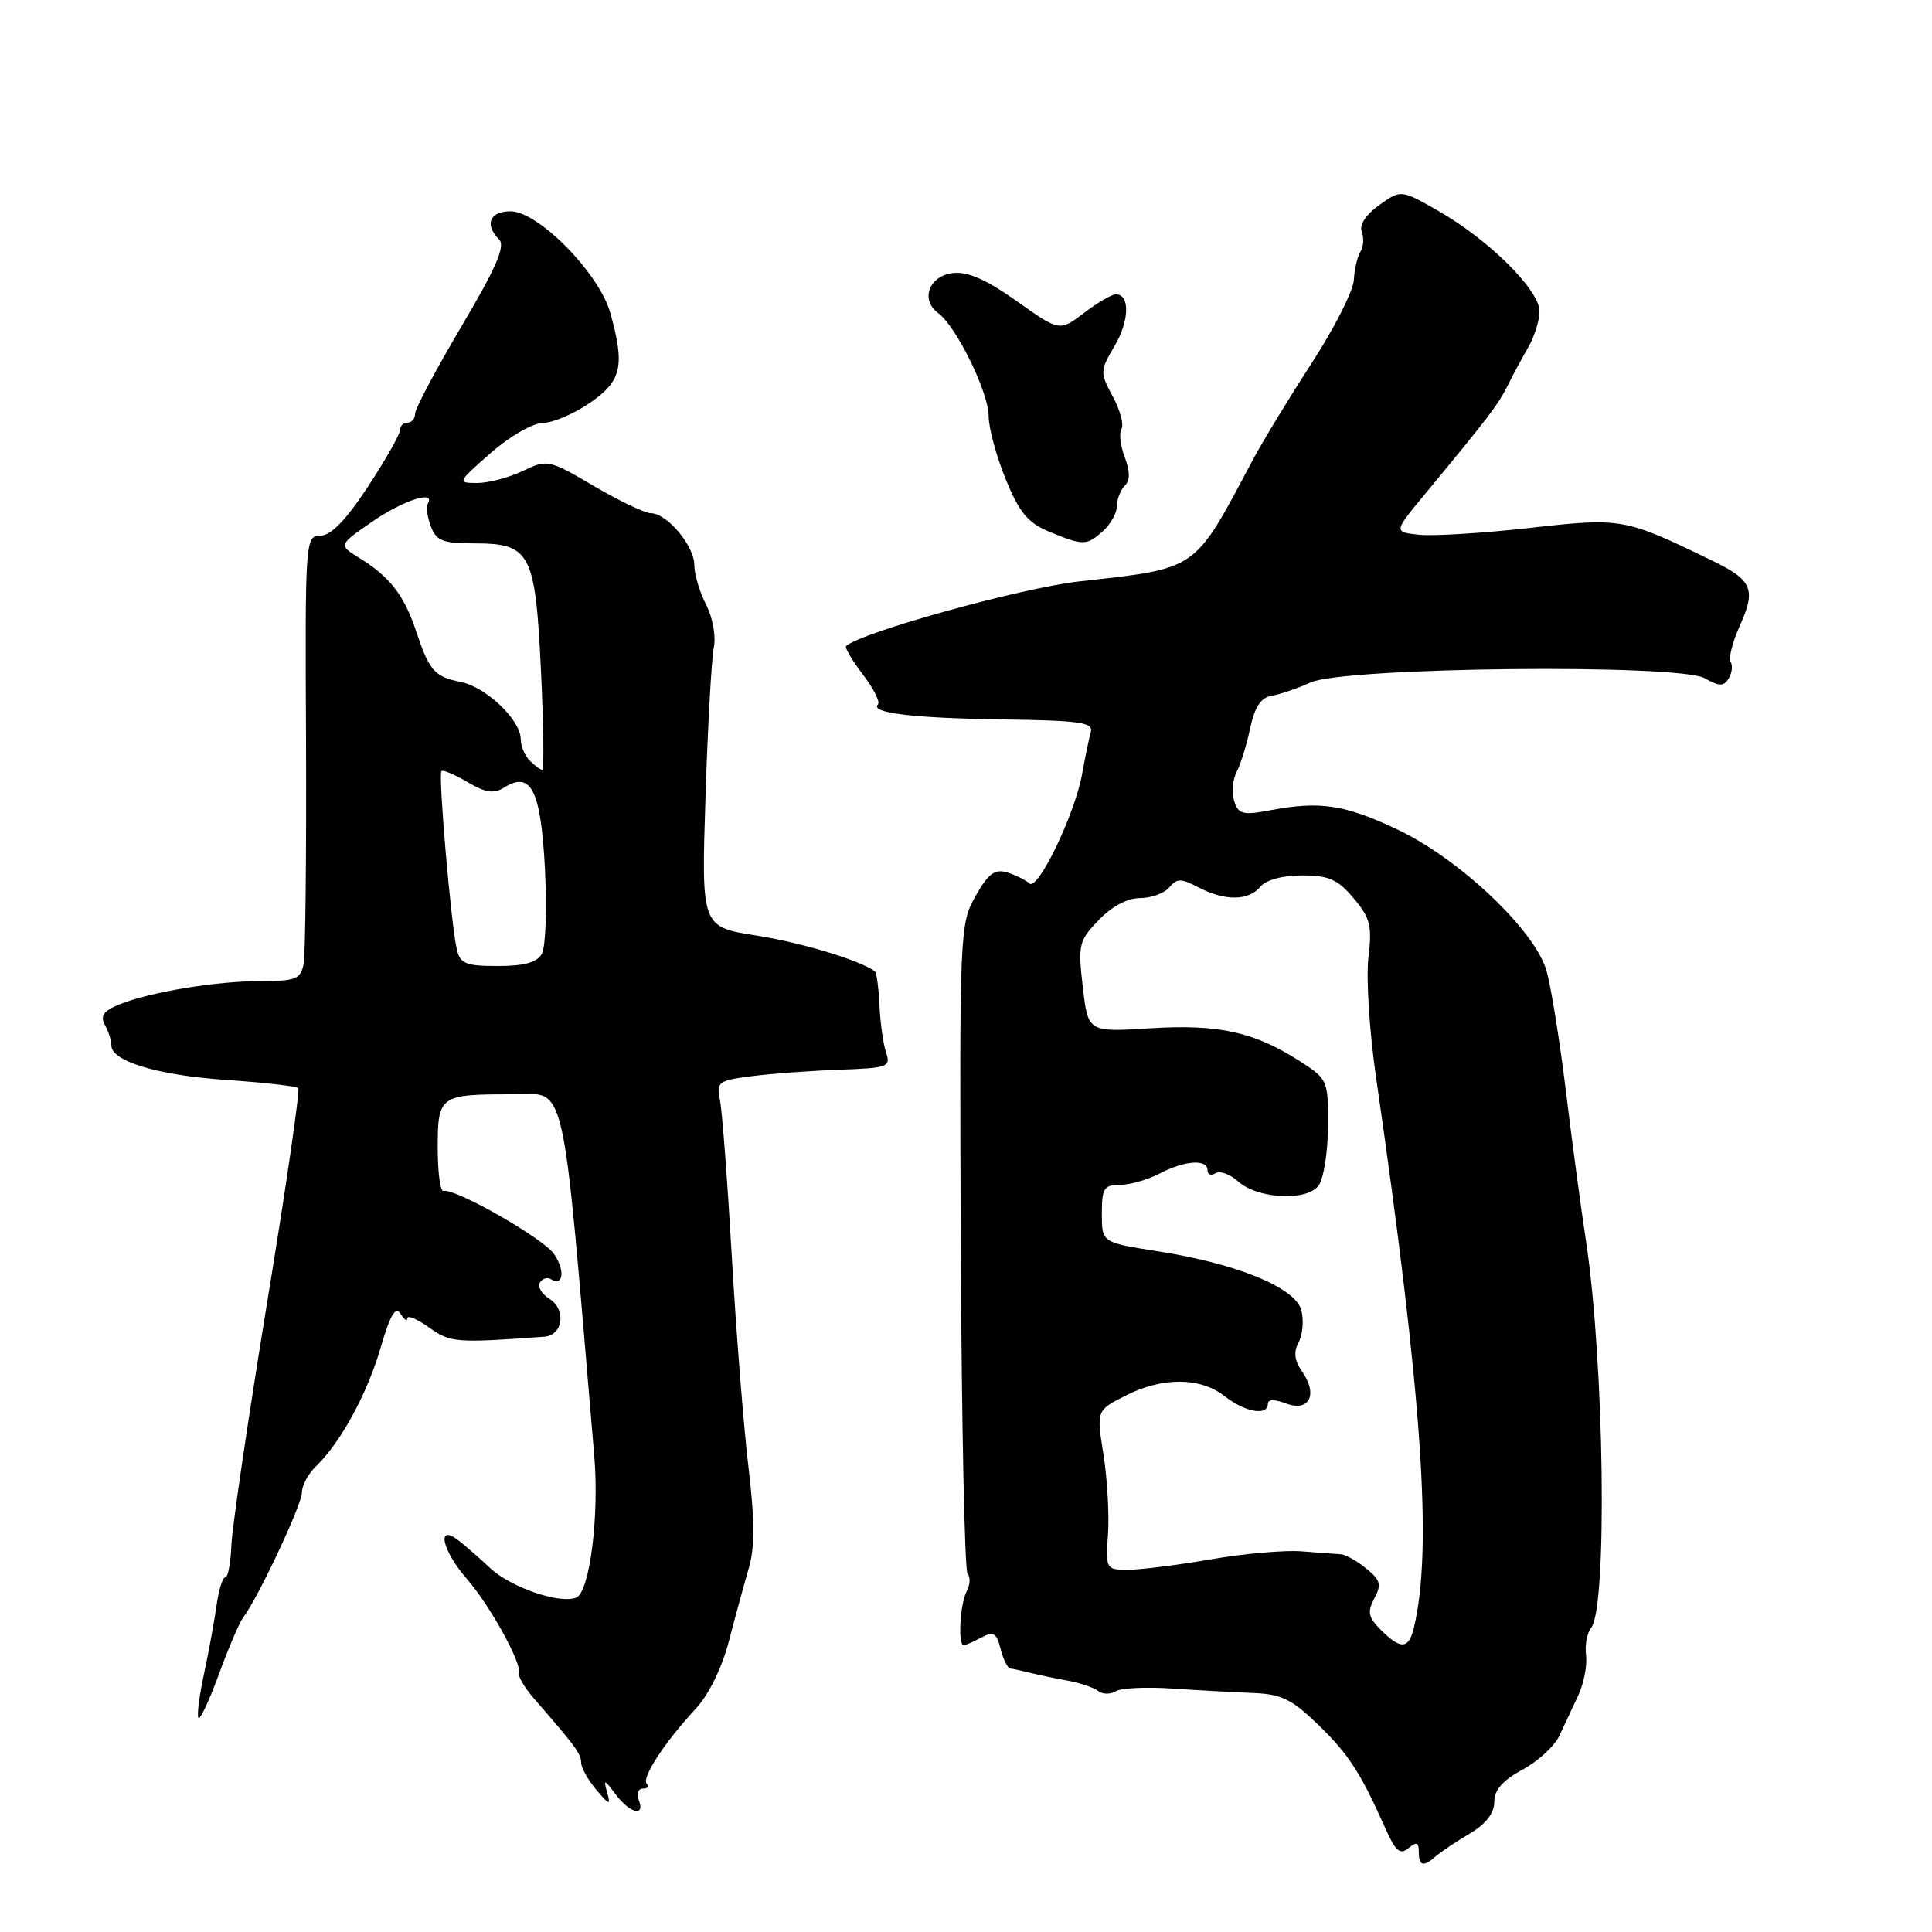 <?xml version="1.0" encoding="UTF-8" standalone="no"?>
<!DOCTYPE svg PUBLIC "-//W3C//DTD SVG 1.1//EN" "http://www.w3.org/Graphics/SVG/1.1/DTD/svg11.dtd" >
<svg xmlns="http://www.w3.org/2000/svg" xmlns:xlink="http://www.w3.org/1999/xlink" version="1.1" viewBox="0 0 256 256">
 <g >
 <path fill="currentColor"
d=" M 190.29 245.94 C 190.96 245.36 192.96 244.01 194.75 242.96 C 196.89 241.69 198.00 240.26 198.00 238.76 C 198.00 237.18 199.12 235.90 201.72 234.50 C 203.77 233.40 205.97 231.38 206.62 230.00 C 207.27 228.62 208.41 226.20 209.14 224.62 C 209.88 223.03 210.33 220.65 210.16 219.32 C 209.99 217.98 210.29 216.36 210.83 215.70 C 213.01 213.05 212.58 180.52 210.16 164.50 C 209.49 160.10 208.28 151.10 207.48 144.50 C 206.67 137.90 205.53 130.79 204.94 128.69 C 203.44 123.32 193.42 113.82 185.16 109.91 C 178.17 106.61 174.90 106.12 168.34 107.36 C 164.68 108.05 164.10 107.91 163.54 106.14 C 163.19 105.03 163.33 103.31 163.85 102.31 C 164.38 101.32 165.19 98.70 165.65 96.51 C 166.26 93.67 167.07 92.43 168.50 92.19 C 169.60 92.01 171.92 91.22 173.65 90.43 C 178.13 88.40 222.40 87.93 225.88 89.87 C 227.83 90.97 228.40 90.97 229.06 89.90 C 229.50 89.18 229.62 88.20 229.32 87.71 C 229.02 87.22 229.56 85.09 230.51 82.97 C 232.72 78.07 232.22 76.88 226.86 74.28 C 215.25 68.64 214.88 68.58 202.73 69.95 C 196.55 70.64 189.96 71.05 188.08 70.86 C 184.65 70.50 184.65 70.50 188.79 65.50 C 197.38 55.11 198.53 53.60 199.78 51.08 C 200.48 49.66 201.71 47.38 202.51 46.00 C 203.31 44.62 203.98 42.49 203.99 41.25 C 204.00 38.44 197.28 31.77 190.58 27.94 C 185.64 25.12 185.64 25.12 182.76 27.17 C 180.98 28.44 180.09 29.80 180.44 30.70 C 180.75 31.52 180.68 32.70 180.27 33.34 C 179.87 33.98 179.47 35.68 179.39 37.11 C 179.31 38.55 176.80 43.50 173.81 48.11 C 170.81 52.73 167.29 58.52 165.97 61.00 C 158.10 75.80 158.87 75.26 143.00 77.04 C 135.32 77.90 114.22 83.75 112.11 85.60 C 111.90 85.79 112.89 87.48 114.32 89.35 C 115.75 91.22 116.65 93.01 116.34 93.33 C 115.20 94.46 120.96 95.16 132.86 95.33 C 143.10 95.47 144.90 95.73 144.54 97.00 C 144.30 97.83 143.79 100.30 143.40 102.49 C 142.44 107.87 137.52 118.11 136.40 117.06 C 135.90 116.60 134.57 115.95 133.44 115.60 C 131.80 115.11 130.94 115.76 129.25 118.76 C 127.17 122.47 127.13 123.39 127.31 165.19 C 127.42 188.64 127.82 208.16 128.21 208.55 C 128.61 208.94 128.55 209.99 128.08 210.88 C 127.20 212.55 126.91 218.00 127.69 218.00 C 127.93 218.00 128.99 217.54 130.04 216.98 C 131.65 216.12 132.05 216.36 132.58 218.48 C 132.93 219.87 133.51 221.03 133.86 221.08 C 134.21 221.12 135.40 221.38 136.50 221.66 C 137.60 221.93 139.85 222.40 141.50 222.70 C 143.15 223.01 144.97 223.62 145.53 224.07 C 146.10 224.52 147.14 224.53 147.84 224.10 C 148.53 223.67 151.89 223.51 155.30 223.74 C 158.71 223.97 163.53 224.23 166.00 224.33 C 169.78 224.47 171.16 225.14 174.63 228.50 C 178.70 232.44 180.27 234.86 183.57 242.27 C 184.91 245.29 185.52 245.81 186.62 244.90 C 187.70 244.01 188.00 244.11 188.00 245.38 C 188.00 247.27 188.61 247.42 190.29 245.94 Z  M 84.64 238.50 C 84.32 237.68 84.57 237.00 85.20 237.00 C 85.82 237.00 86.05 236.71 85.70 236.36 C 84.95 235.62 88.09 230.82 92.18 226.43 C 93.91 224.57 95.66 221.00 96.59 217.43 C 97.44 214.17 98.63 209.81 99.23 207.75 C 100.03 205.00 100.01 201.37 99.16 194.25 C 98.52 188.89 97.54 176.40 96.97 166.50 C 96.40 156.60 95.70 147.31 95.41 145.85 C 94.91 143.34 95.13 143.17 99.69 142.59 C 102.34 142.25 107.56 141.87 111.30 141.74 C 117.62 141.52 118.05 141.36 117.42 139.50 C 117.04 138.40 116.64 135.59 116.54 133.25 C 116.43 130.92 116.15 128.87 115.92 128.70 C 113.91 127.23 106.19 124.90 100.21 123.96 C 92.93 122.81 92.93 122.81 93.48 105.65 C 93.78 96.22 94.28 87.30 94.58 85.82 C 94.89 84.31 94.45 81.84 93.56 80.12 C 92.70 78.46 92.00 76.09 92.00 74.86 C 92.00 72.33 88.37 68.00 86.24 68.00 C 85.47 68.00 82.08 66.39 78.71 64.41 C 72.71 60.89 72.53 60.85 69.26 62.41 C 67.43 63.29 64.71 64.00 63.22 64.00 C 60.56 63.99 60.60 63.91 65.00 60.04 C 67.54 57.81 70.57 56.07 71.95 56.04 C 73.29 56.02 76.10 54.81 78.20 53.36 C 82.38 50.47 82.82 48.51 80.88 41.50 C 79.43 36.24 71.34 28.00 67.64 28.00 C 64.87 28.00 64.17 29.77 66.14 31.74 C 67.00 32.60 65.74 35.48 61.14 43.26 C 57.76 48.97 55.00 54.17 55.00 54.82 C 55.00 55.47 54.55 56.00 54.00 56.00 C 53.45 56.00 53.00 56.45 53.00 57.01 C 53.00 57.57 51.09 60.93 48.75 64.49 C 45.85 68.91 43.85 70.96 42.46 70.98 C 40.46 71.00 40.42 71.46 40.55 98.25 C 40.61 113.24 40.47 126.51 40.23 127.75 C 39.83 129.74 39.18 130.00 34.53 130.00 C 28.61 130.00 19.86 131.45 15.77 133.11 C 13.68 133.97 13.25 134.60 13.93 135.86 C 14.41 136.76 14.78 137.95 14.76 138.50 C 14.68 140.59 20.83 142.46 29.77 143.08 C 34.87 143.43 39.26 143.92 39.52 144.18 C 39.77 144.44 37.92 157.22 35.40 172.57 C 32.89 187.93 30.75 202.41 30.66 204.75 C 30.57 207.09 30.21 209.00 29.86 209.00 C 29.50 209.00 28.97 210.69 28.69 212.75 C 28.40 214.81 27.65 218.91 27.02 221.85 C 26.39 224.80 26.07 227.40 26.30 227.64 C 26.54 227.87 27.77 225.24 29.03 221.78 C 30.29 218.33 31.73 214.97 32.22 214.33 C 34.18 211.76 39.99 199.40 40.00 197.79 C 40.00 196.85 40.84 195.27 41.87 194.29 C 45.13 191.16 48.66 184.68 50.44 178.57 C 51.69 174.26 52.41 173.03 53.06 174.07 C 53.56 174.86 53.98 175.13 53.98 174.68 C 53.99 174.23 55.29 174.78 56.87 175.91 C 59.69 177.91 60.37 177.97 72.13 177.12 C 74.59 176.94 75.06 173.52 72.83 172.12 C 71.78 171.47 71.20 170.49 71.53 169.95 C 71.86 169.41 72.53 169.21 73.00 169.50 C 74.65 170.52 74.91 168.31 73.39 166.14 C 71.91 164.03 60.27 157.40 58.75 157.80 C 58.34 157.91 58.00 155.35 58.00 152.11 C 58.00 145.17 58.24 145.00 67.87 145.00 C 75.18 145.00 74.38 141.48 78.74 192.90 C 79.42 200.90 78.13 211.01 76.34 211.70 C 74.10 212.56 67.59 210.30 64.89 207.73 C 63.57 206.48 61.71 204.85 60.75 204.11 C 57.78 201.81 58.57 205.44 61.87 209.22 C 64.91 212.71 69.18 220.43 68.77 221.73 C 68.64 222.15 69.51 223.62 70.70 225.00 C 76.29 231.42 77.00 232.39 77.00 233.54 C 77.00 234.22 77.90 235.84 79.00 237.14 C 80.77 239.23 80.94 239.27 80.45 237.50 C 79.94 235.70 80.06 235.73 81.57 237.75 C 83.46 240.29 85.52 240.79 84.64 238.50 Z  M 146.17 70.35 C 147.18 69.43 148.00 67.95 148.00 67.05 C 148.00 66.14 148.47 64.93 149.04 64.36 C 149.75 63.65 149.75 62.48 149.03 60.58 C 148.46 59.07 148.26 57.38 148.60 56.83 C 148.94 56.28 148.43 54.35 147.45 52.54 C 145.74 49.36 145.75 49.14 147.67 45.88 C 149.66 42.52 149.75 39.00 147.86 39.00 C 147.31 39.00 145.41 40.11 143.63 41.47 C 140.40 43.93 140.40 43.93 134.72 39.90 C 130.70 37.05 128.22 35.96 126.27 36.18 C 123.09 36.55 121.91 39.73 124.32 41.49 C 126.71 43.24 131.00 51.99 131.00 55.13 C 131.00 56.68 132.01 60.44 133.25 63.47 C 135.06 67.90 136.19 69.27 139.00 70.44 C 143.53 72.32 143.99 72.32 146.17 70.35 Z  M 182.98 215.98 C 181.30 214.30 181.15 213.59 182.11 211.79 C 183.09 209.96 182.92 209.36 181.02 207.82 C 179.79 206.82 178.27 205.97 177.64 205.94 C 177.01 205.91 174.70 205.74 172.50 205.56 C 170.30 205.38 164.90 205.85 160.50 206.61 C 156.10 207.37 151.15 208.00 149.50 208.00 C 146.54 208.00 146.50 207.93 146.82 203.25 C 146.99 200.64 146.72 195.89 146.21 192.70 C 145.29 186.89 145.29 186.89 149.10 184.95 C 154.01 182.44 159.05 182.47 162.27 185.00 C 164.96 187.12 168.00 187.66 168.00 186.02 C 168.00 185.41 168.88 185.39 170.41 185.97 C 173.48 187.13 174.67 184.79 172.55 181.76 C 171.52 180.29 171.38 179.16 172.07 177.87 C 172.61 176.86 172.78 174.96 172.44 173.63 C 171.69 170.62 163.87 167.42 153.29 165.78 C 146.00 164.64 146.00 164.64 146.00 160.82 C 146.00 157.46 146.29 157.00 148.39 157.00 C 149.70 157.00 152.06 156.33 153.64 155.51 C 156.98 153.76 160.00 153.55 160.00 155.06 C 160.00 155.64 160.48 155.82 161.06 155.46 C 161.65 155.10 162.99 155.58 164.04 156.53 C 166.61 158.86 173.11 159.21 174.71 157.11 C 175.38 156.22 175.95 152.69 175.97 149.26 C 176.00 143.14 175.93 142.99 172.25 140.62 C 166.18 136.72 161.49 135.69 152.42 136.25 C 144.17 136.77 144.17 136.77 143.48 130.80 C 142.82 125.18 142.95 124.66 145.58 121.92 C 147.31 120.11 149.40 119.00 151.06 119.00 C 152.54 119.00 154.28 118.36 154.93 117.59 C 155.94 116.37 156.48 116.37 158.80 117.58 C 162.31 119.41 165.44 119.38 167.00 117.50 C 167.75 116.59 169.94 116.00 172.53 116.00 C 176.08 116.00 177.26 116.52 179.36 119.02 C 181.57 121.64 181.83 122.68 181.32 126.91 C 181.01 129.59 181.45 136.67 182.32 142.64 C 188.47 185.08 189.86 205.35 187.33 215.75 C 186.65 218.53 185.59 218.59 182.98 215.98 Z  M 60.52 125.75 C 59.76 122.46 58.05 102.62 58.49 102.18 C 58.69 101.97 60.25 102.63 61.95 103.63 C 64.35 105.05 65.44 105.21 66.82 104.34 C 70.38 102.12 71.66 104.70 72.21 115.14 C 72.48 120.43 72.30 125.50 71.80 126.38 C 71.16 127.53 69.47 128.00 65.97 128.00 C 61.68 128.00 60.97 127.71 60.52 125.75 Z  M 70.20 100.80 C 69.54 100.14 69.00 98.86 69.00 97.95 C 69.00 95.41 64.41 91.03 61.05 90.36 C 57.55 89.66 56.88 88.89 55.09 83.50 C 53.54 78.87 51.63 76.41 47.66 73.96 C 44.83 72.22 44.83 72.22 49.34 69.11 C 53.45 66.28 57.77 64.89 56.68 66.75 C 56.43 67.16 56.62 68.51 57.09 69.75 C 57.81 71.66 58.67 72.00 62.81 72.00 C 70.30 72.00 70.93 73.21 71.68 88.86 C 72.03 96.09 72.10 102.00 71.85 102.00 C 71.60 102.00 70.86 101.46 70.20 100.80 Z "/>
</g>
</svg>